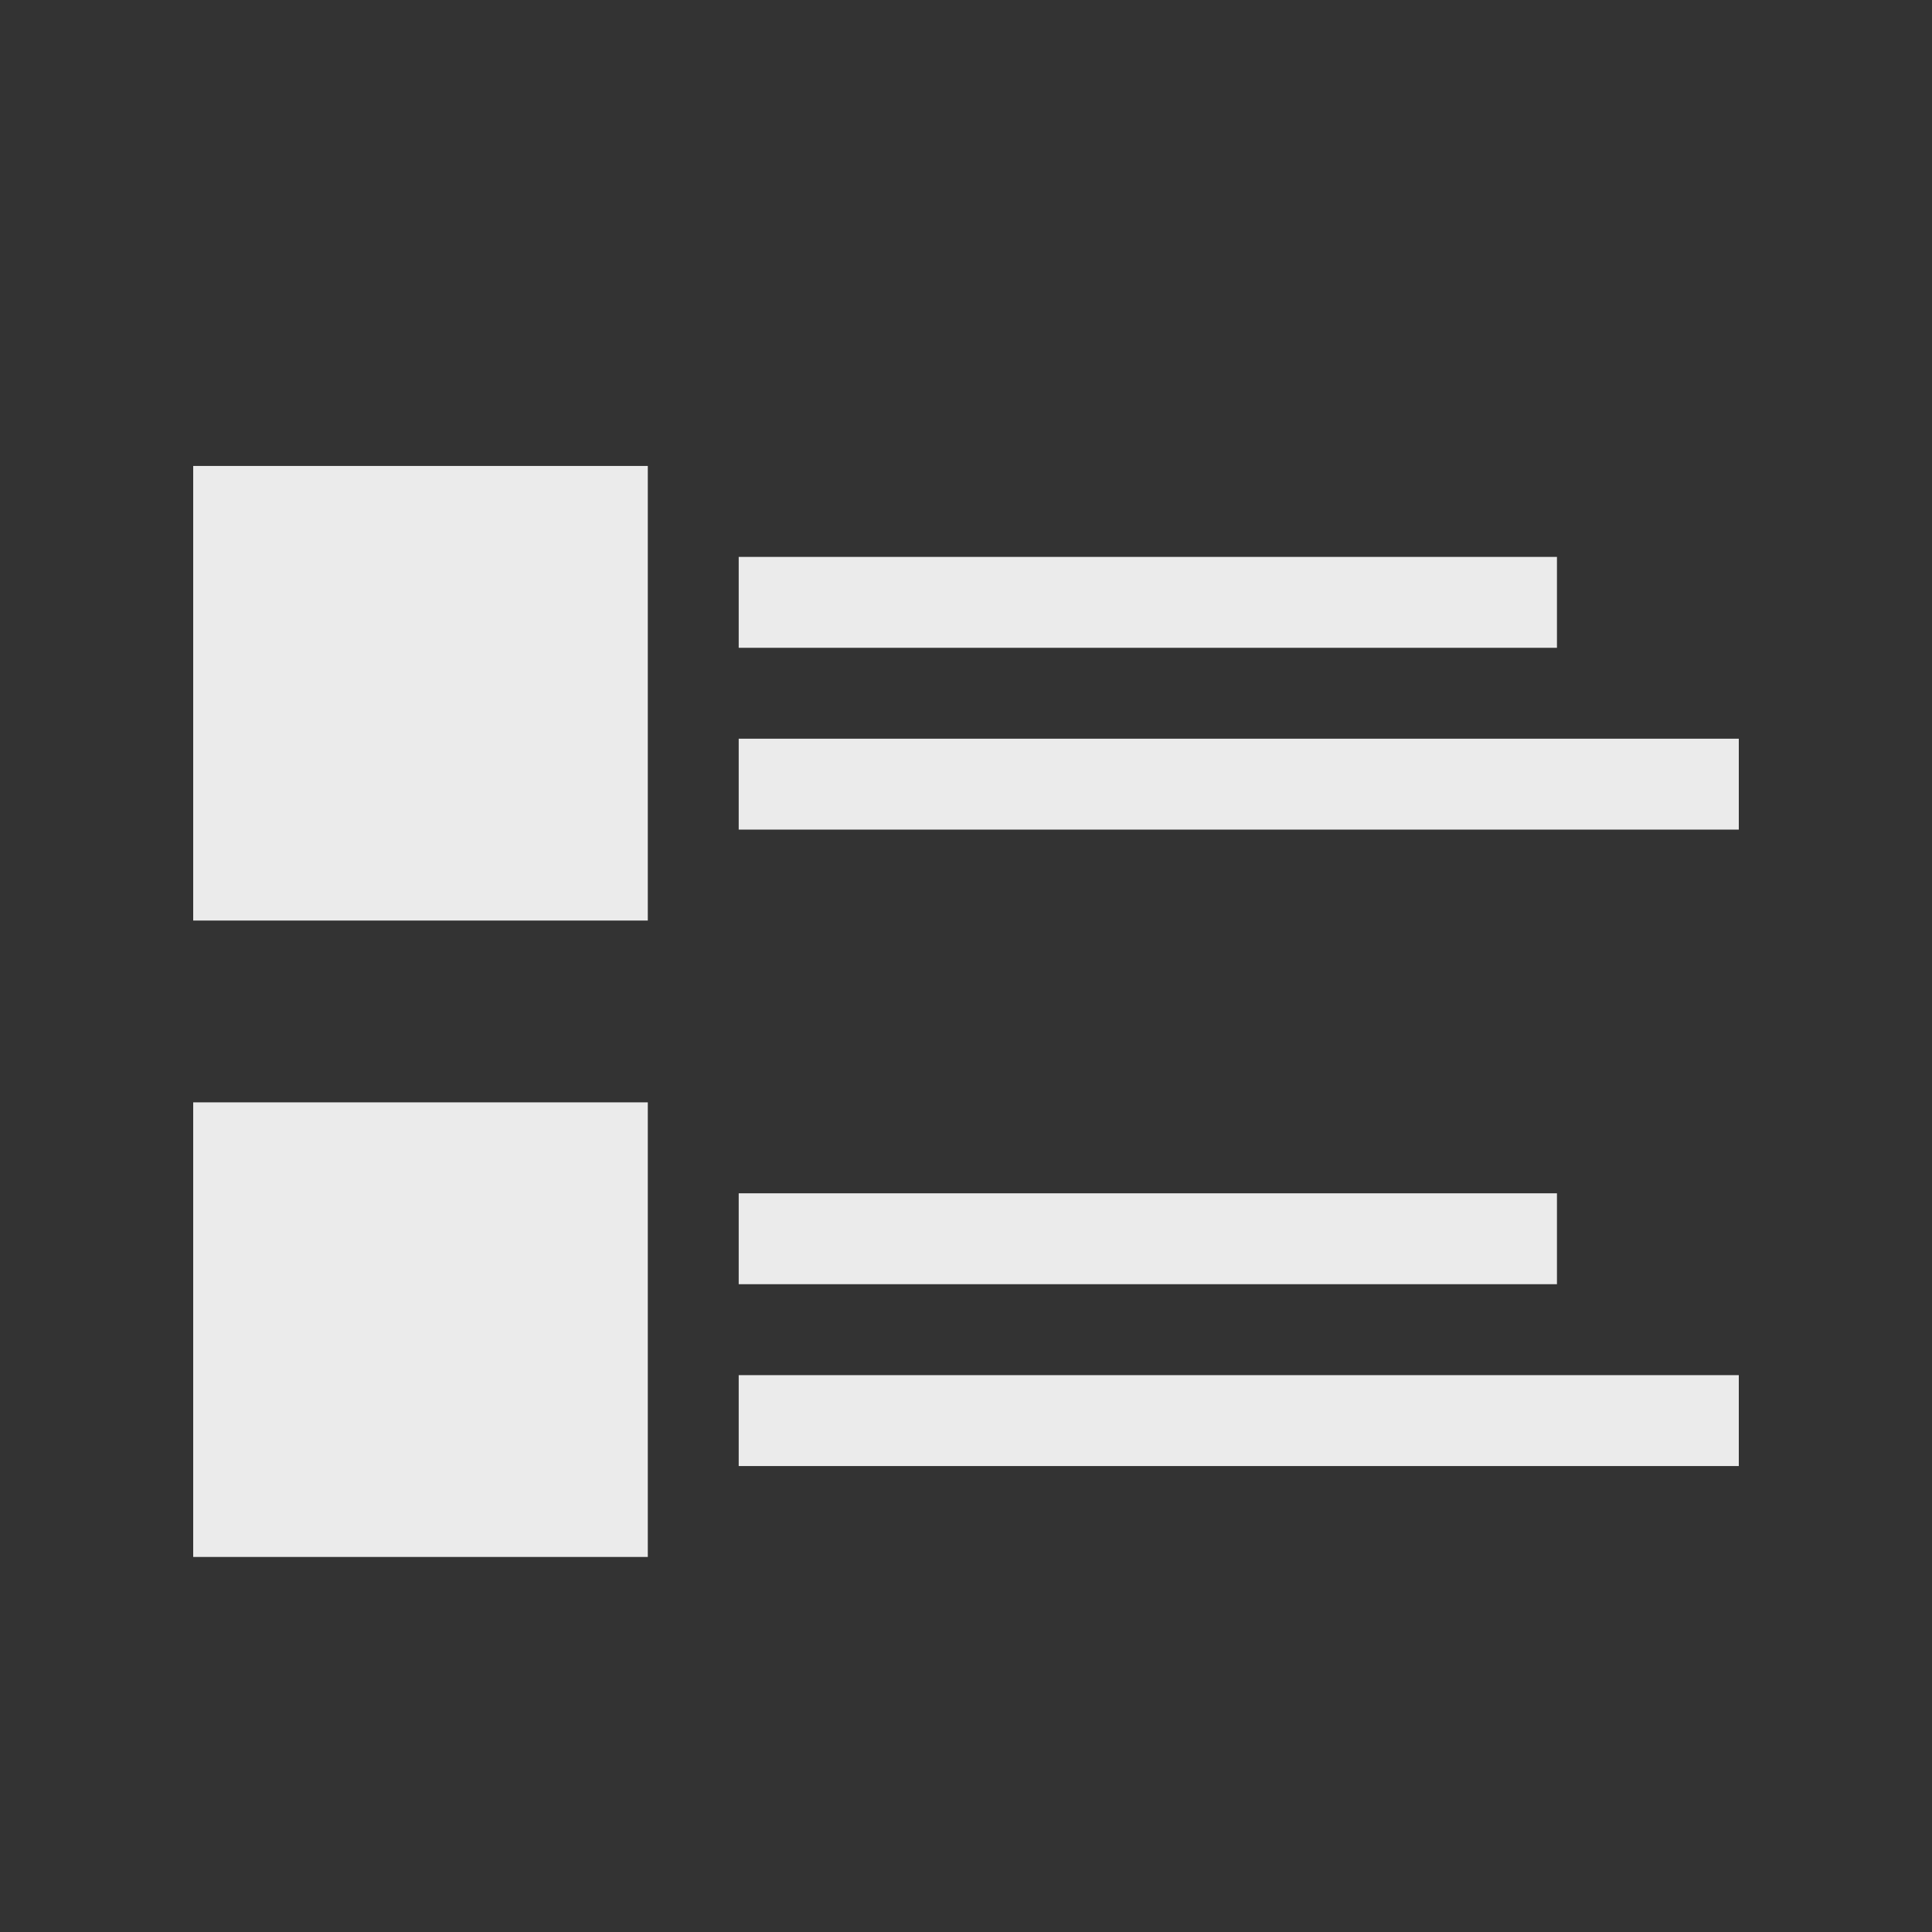 <!-- Generated by IcoMoon.io -->
<svg version="1.1" xmlns="http://www.w3.org/2000/svg" width="40" height="40" viewBox="0 0 40 40">
<rect x="0" y="0" width="40" height="40" fill="#333333" stroke="none"/>
<title>th-layout-list-thumb-alt</title>
<path fill="#ebebeb" d="M32.235 13.412h-16.941v-1.882h16.941v1.882zM15.294 15.294v1.882h20.706v-1.882h-20.706zM4 19.059h9.412v-9.412h-9.412v9.412zM32.235 24.706h-16.941v1.882h16.941v-1.882zM15.294 30.353h20.706v-1.882h-20.706v1.882zM4 32.235h9.412v-9.412h-9.412v9.412z"></path>
</svg>

